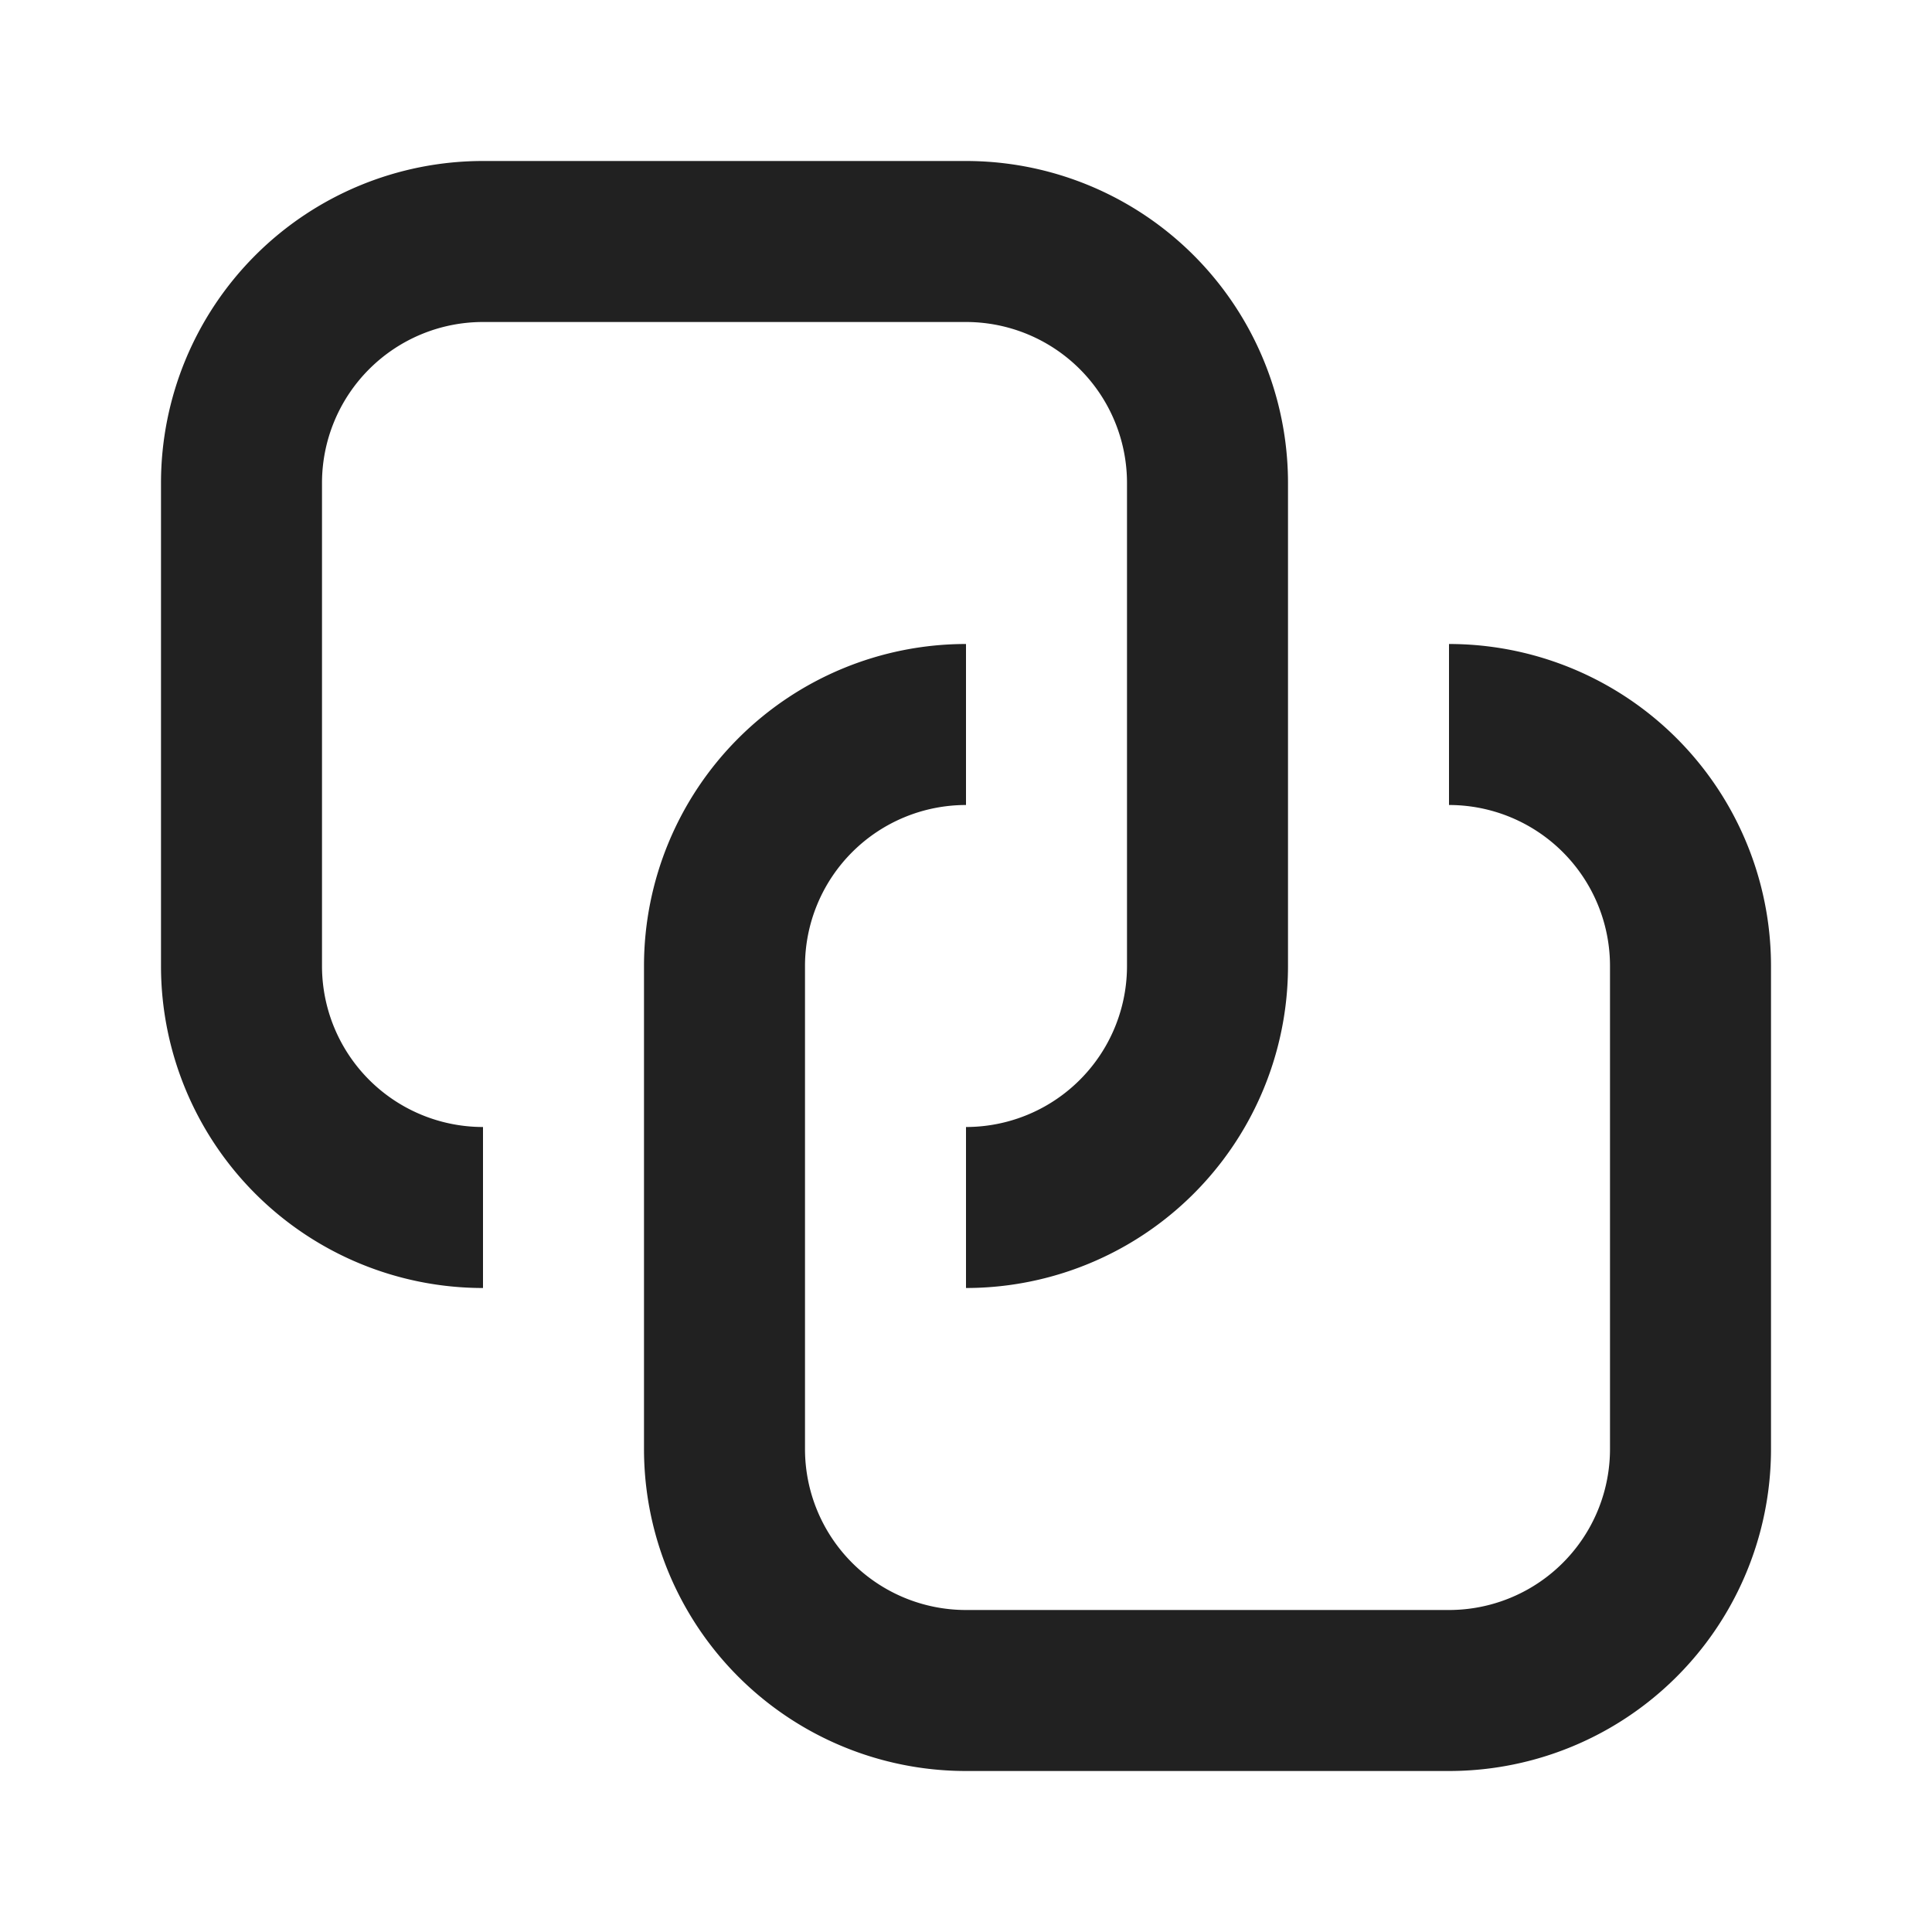 <svg viewBox="0 0 12 12" fill="none" xmlns="http://www.w3.org/2000/svg" height="1em" width="1em">
  <path d="M1 3a2 2 0 0 1 2-2h3a2 2 0 0 1 2 2v3a2 2 0 0 1-2 2V7a1 1 0 0 0 1-1V3a1 1 0 0 0-1-1H3a1 1 0 0 0-1 1v3a1 1 0 0 0 1 1v1a2 2 0 0 1-2-2V3Zm3 6a2 2 0 0 0 2 2h3a2 2 0 0 0 2-2V6a2 2 0 0 0-2-2v1a1 1 0 0 1 1 1v3a1 1 0 0 1-1 1H6a1 1 0 0 1-1-1V6a1 1 0 0 1 1-1V4a2 2 0 0 0-2 2v3Z" fill="#212121"/>
</svg>

